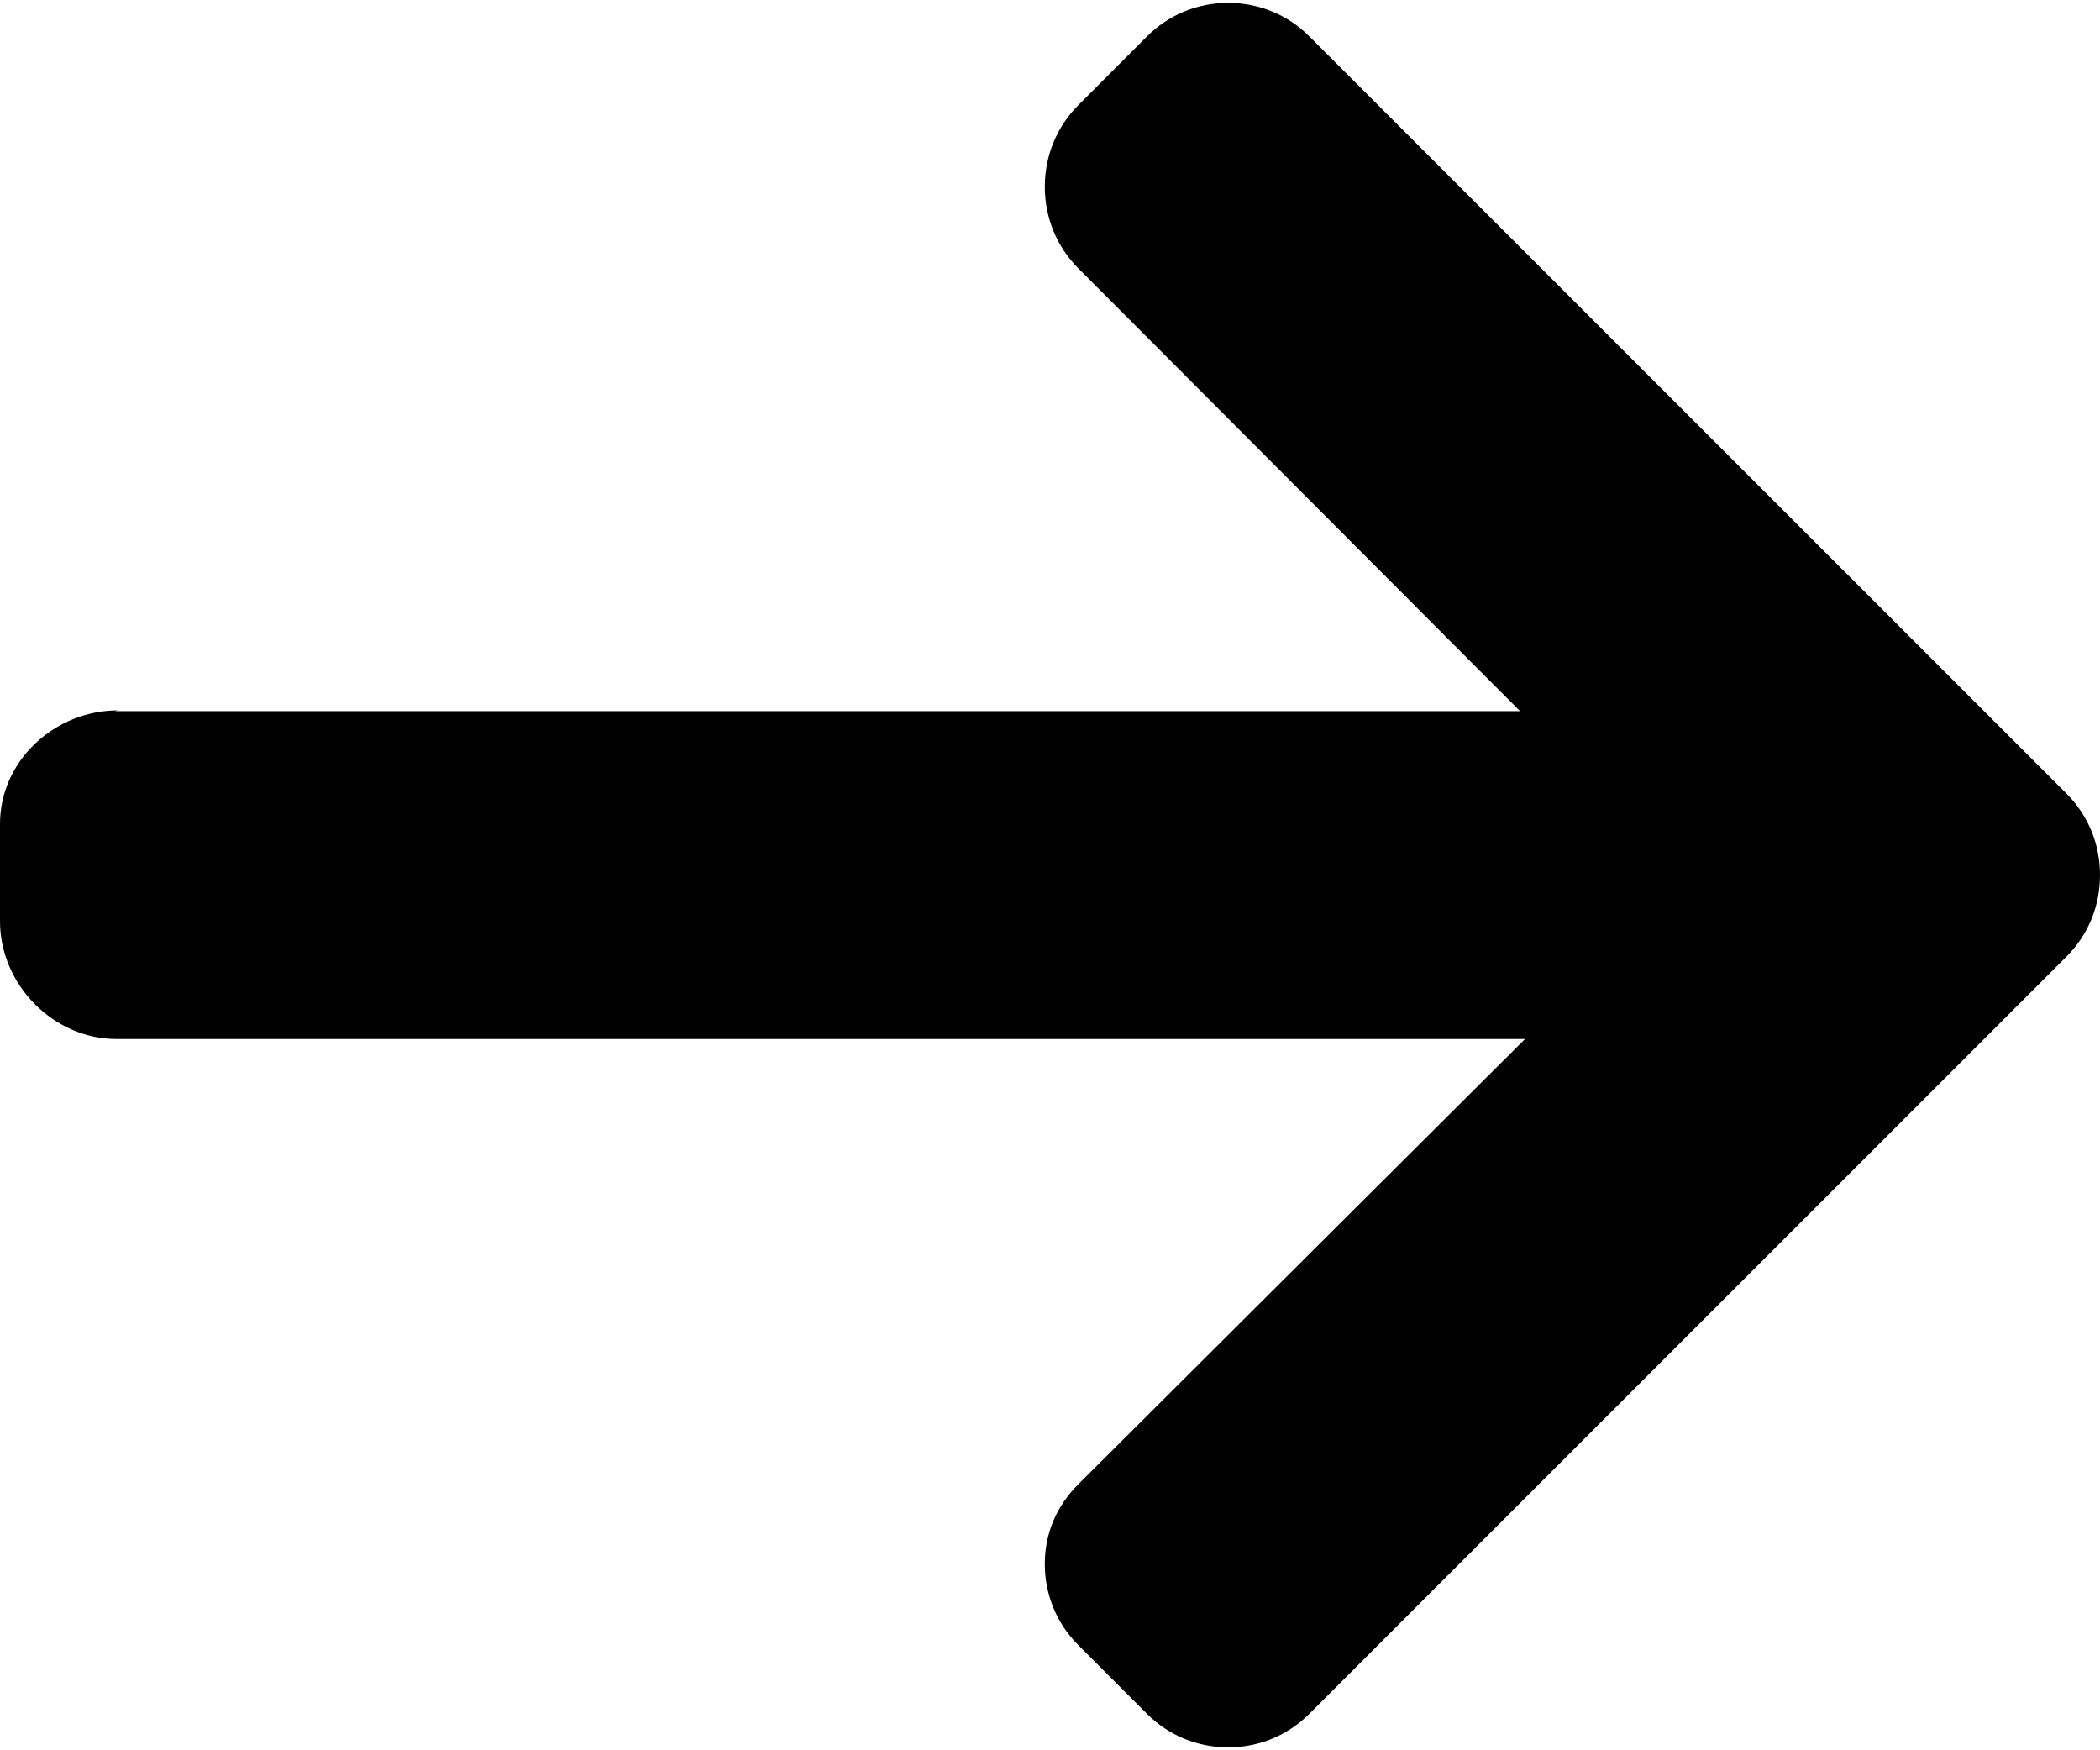 <svg width="36px" height="30px" viewBox="0 0 36 30" version="1.1" xmlns="http://www.w3.org/2000/svg" xmlns:xlink="http://www.w3.org/1999/xlink">
    <title>Right arrow</title>
    <path d="m33.976 12.177.056.012h-24.09l7.573-7.59c.371-.371.574-.872.574-1.399 0-.527-.203-1.025-.574-1.397l-1.178-1.179c-.371-.371-.864-.575-1.391-.575-.527 0-1.021.203-1.391.574l-12.981 12.98c-.372.372-.575.868-.574 1.395-.001.53.202 1.026.574 1.397l12.981 12.981c.371.37.864.574 1.391.574.527 0 1.02-.204 1.391-.574l1.178-1.179c.371-.37.574-.864.574-1.391 0-.527-.203-.995-.574-1.365l-7.658-7.632h24.146c1.085 0 1.997-.935 1.997-2.02v-1.667c0-1.084-.939-1.946-2.024-1.946z" transform="matrix(-1 0 0 1 36 0)" />
</svg>